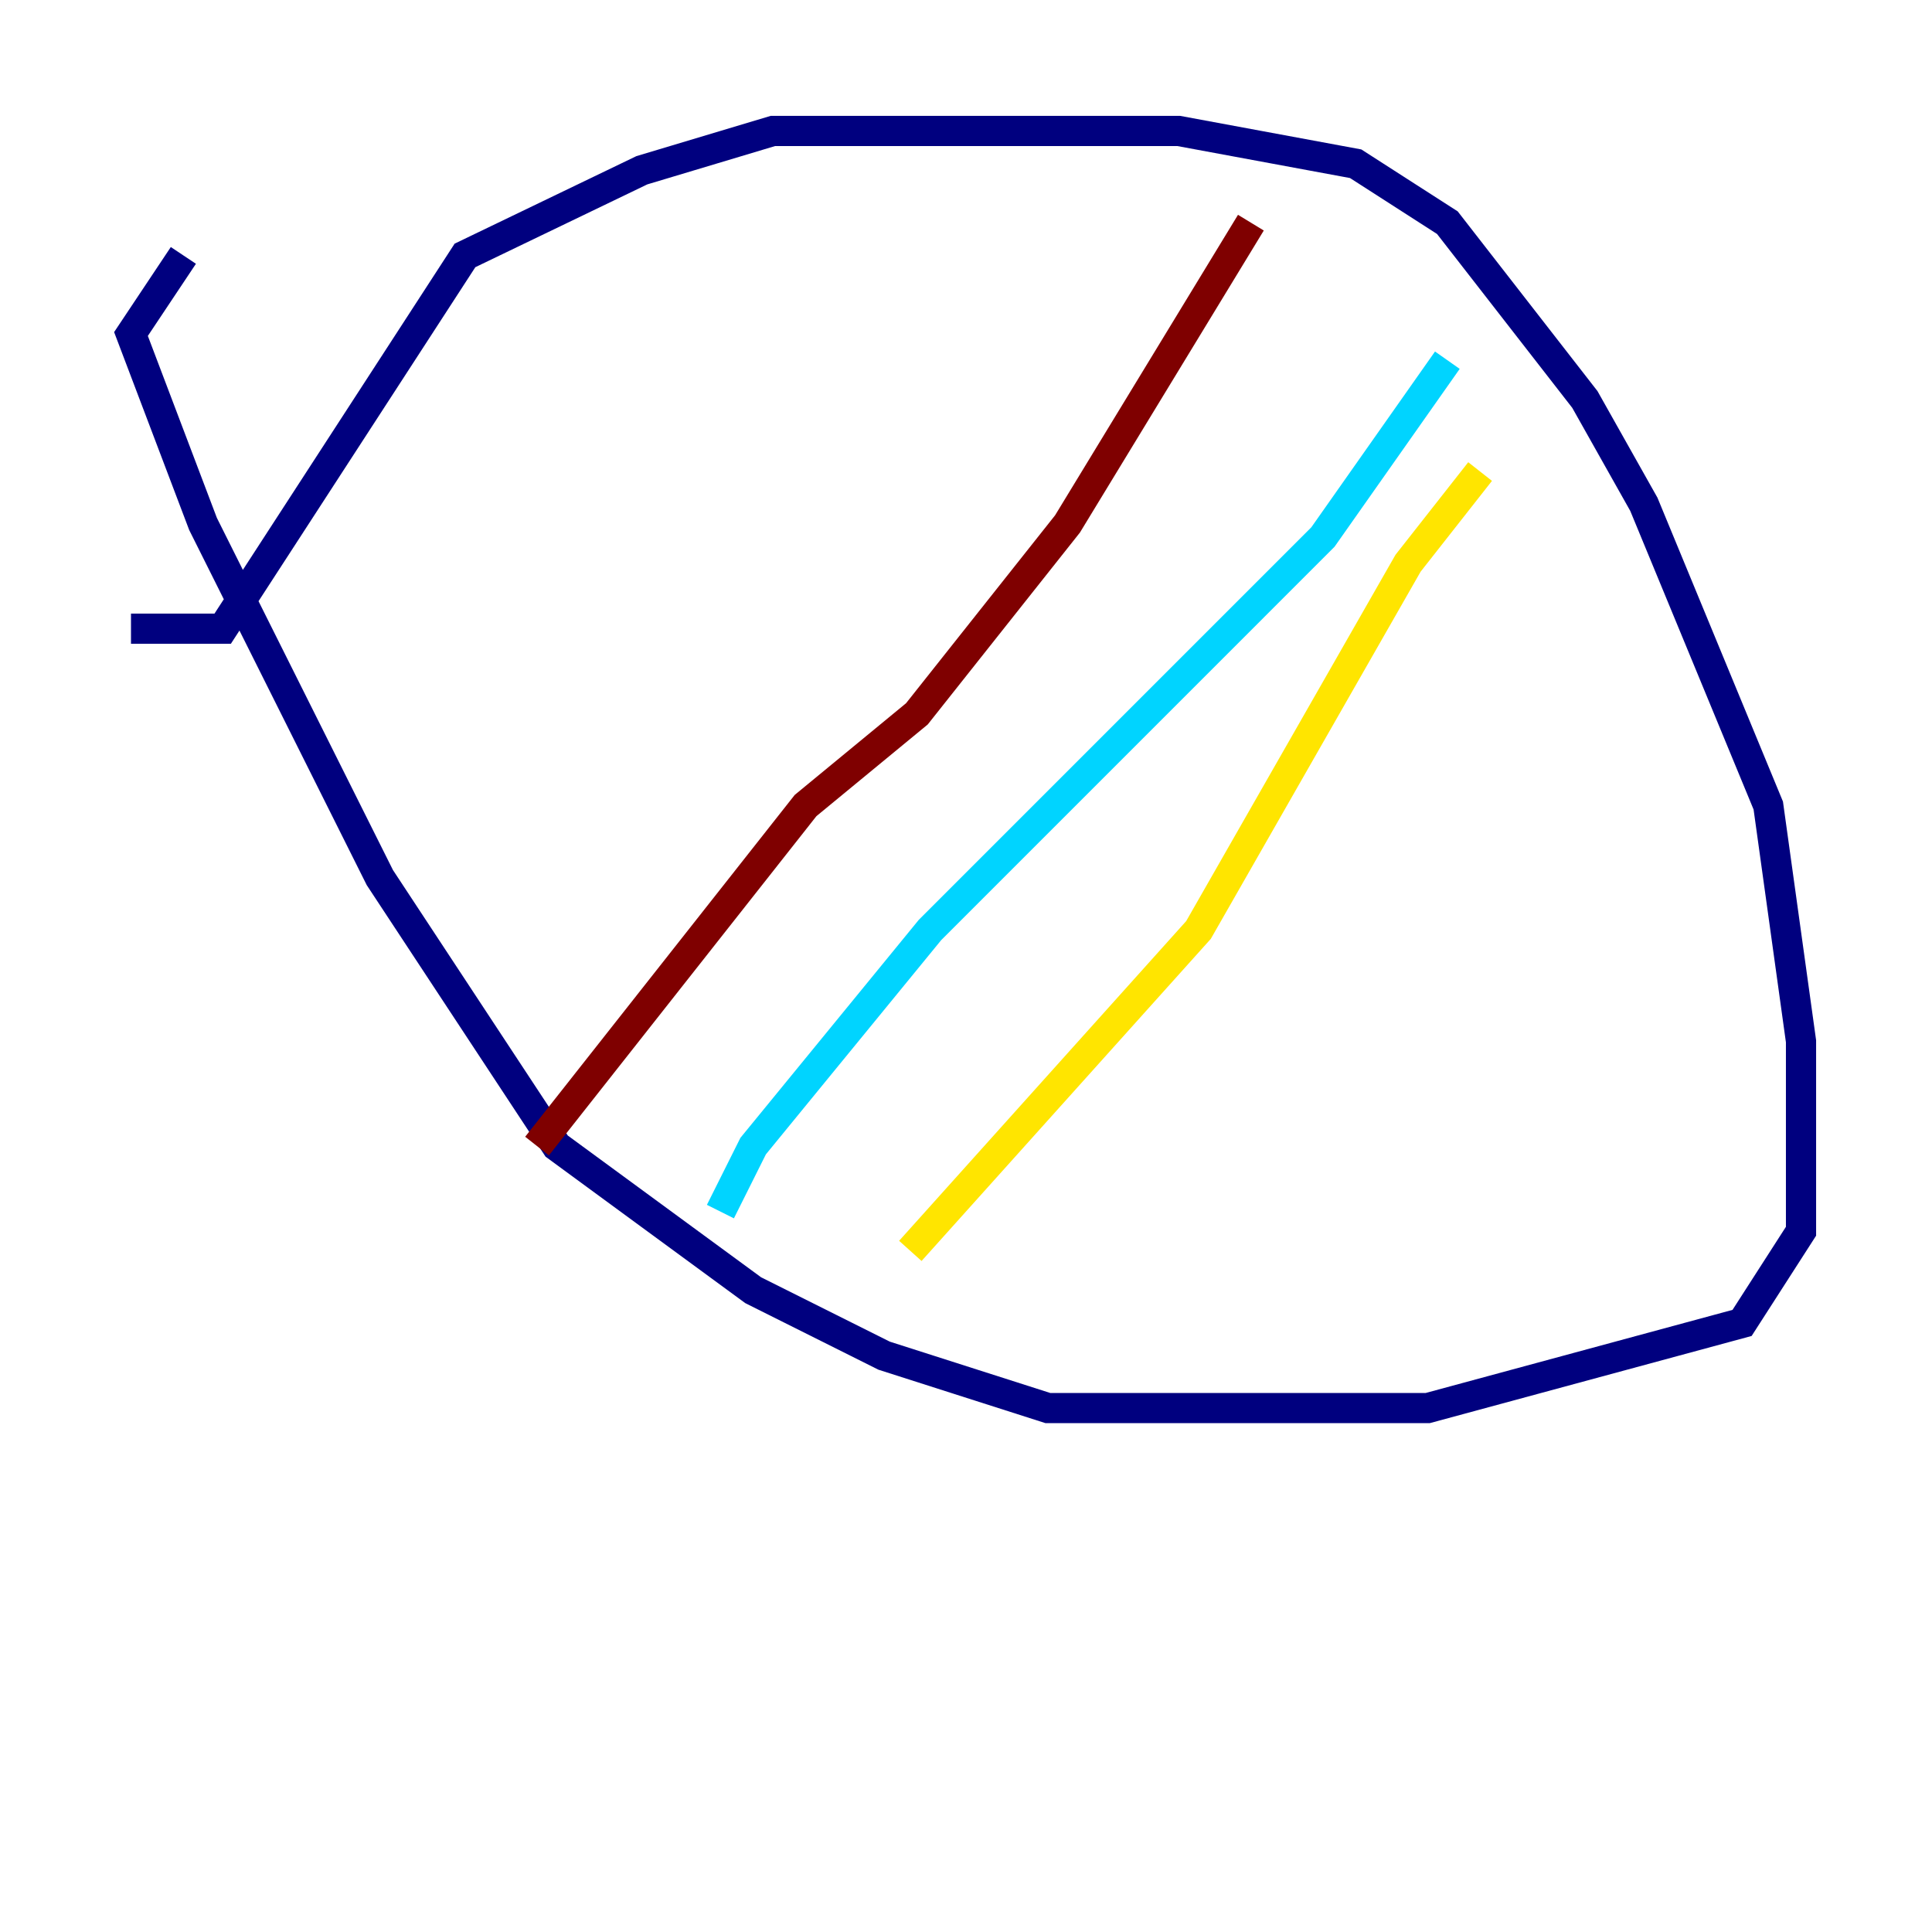 <?xml version="1.0" encoding="utf-8" ?>
<svg baseProfile="tiny" height="128" version="1.2" viewBox="0,0,128,128" width="128" xmlns="http://www.w3.org/2000/svg" xmlns:ev="http://www.w3.org/2001/xml-events" xmlns:xlink="http://www.w3.org/1999/xlink"><defs /><polyline fill="none" points="8.678,41.654 14.752,41.654 30.807,16.922 42.522,11.281 51.2,8.678 78.102,8.678 89.817,10.848 95.891,14.752 105.003,26.468 108.909,33.41 117.153,53.37 119.322,68.99 119.322,81.573 115.417,87.647 94.59,93.288 69.424,93.288 58.576,89.817 49.898,85.478 36.881,75.932 25.166,58.142 13.451,34.712 8.678,22.129 12.149,16.922" stroke="#00007f" stroke-width="2" /><polyline fill="none" points="95.891,23.864 87.647,35.58 61.614,61.614 49.898,75.932 47.729,80.271" stroke="#00d4ff" stroke-width="2" /><polyline fill="none" points="98.061,31.241 93.288,37.315 79.403,61.614 60.312,82.875" stroke="#ffe500" stroke-width="2" /><polyline fill="none" points="82.875,14.752 70.725,34.712 60.746,47.295 53.37,53.37 35.58,75.932" stroke="#7f0000" stroke-width="2" /></svg>